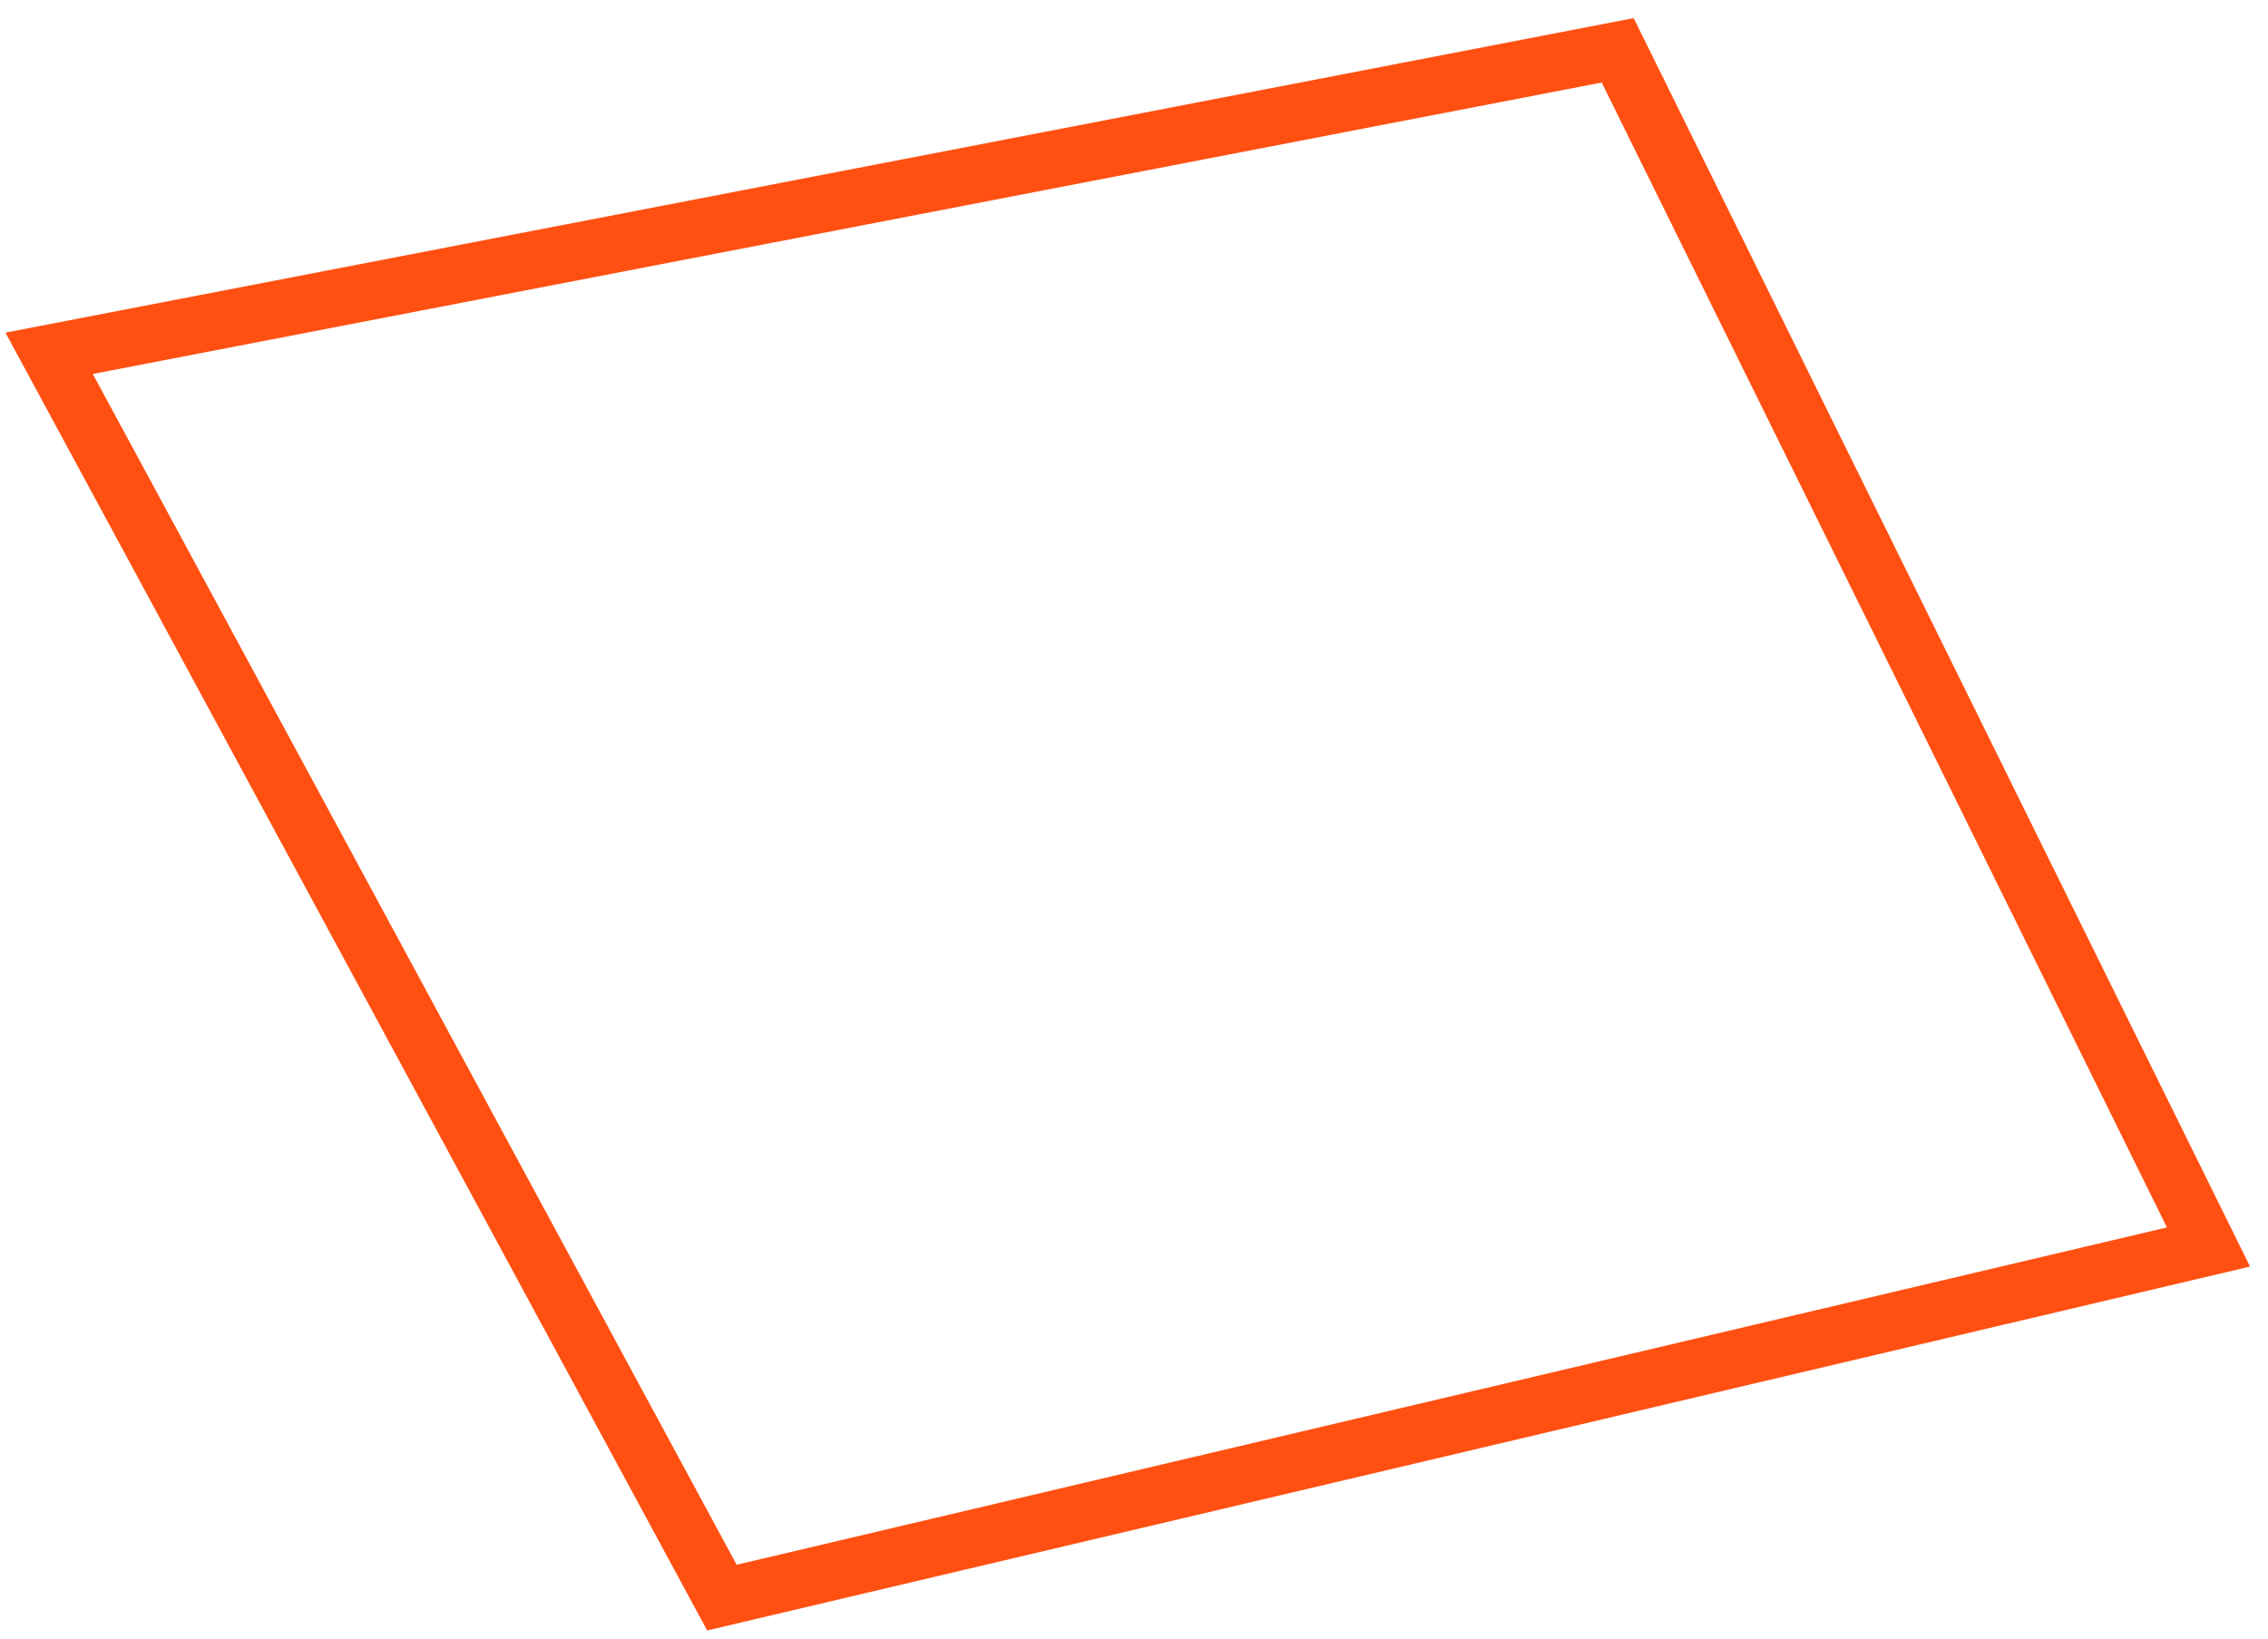 <svg width="119" height="86" viewBox="0 0 119 86" version="1.1" xmlns="http://www.w3.org/2000/svg" xmlns:xlink="http://www.w3.org/1999/xlink">
<g id="Canvas" fill="none">
<path id="Vector" d="M 6.10352e-06 15.9L 82.3 1.2207e-05L 113.3 62.8L 35.3 81.2L 6.10352e-06 15.9Z" transform="translate(2.578 2.641)" stroke="#FF5012" stroke-width="3" stroke-miterlimit="10"/>
</g>
</svg>
